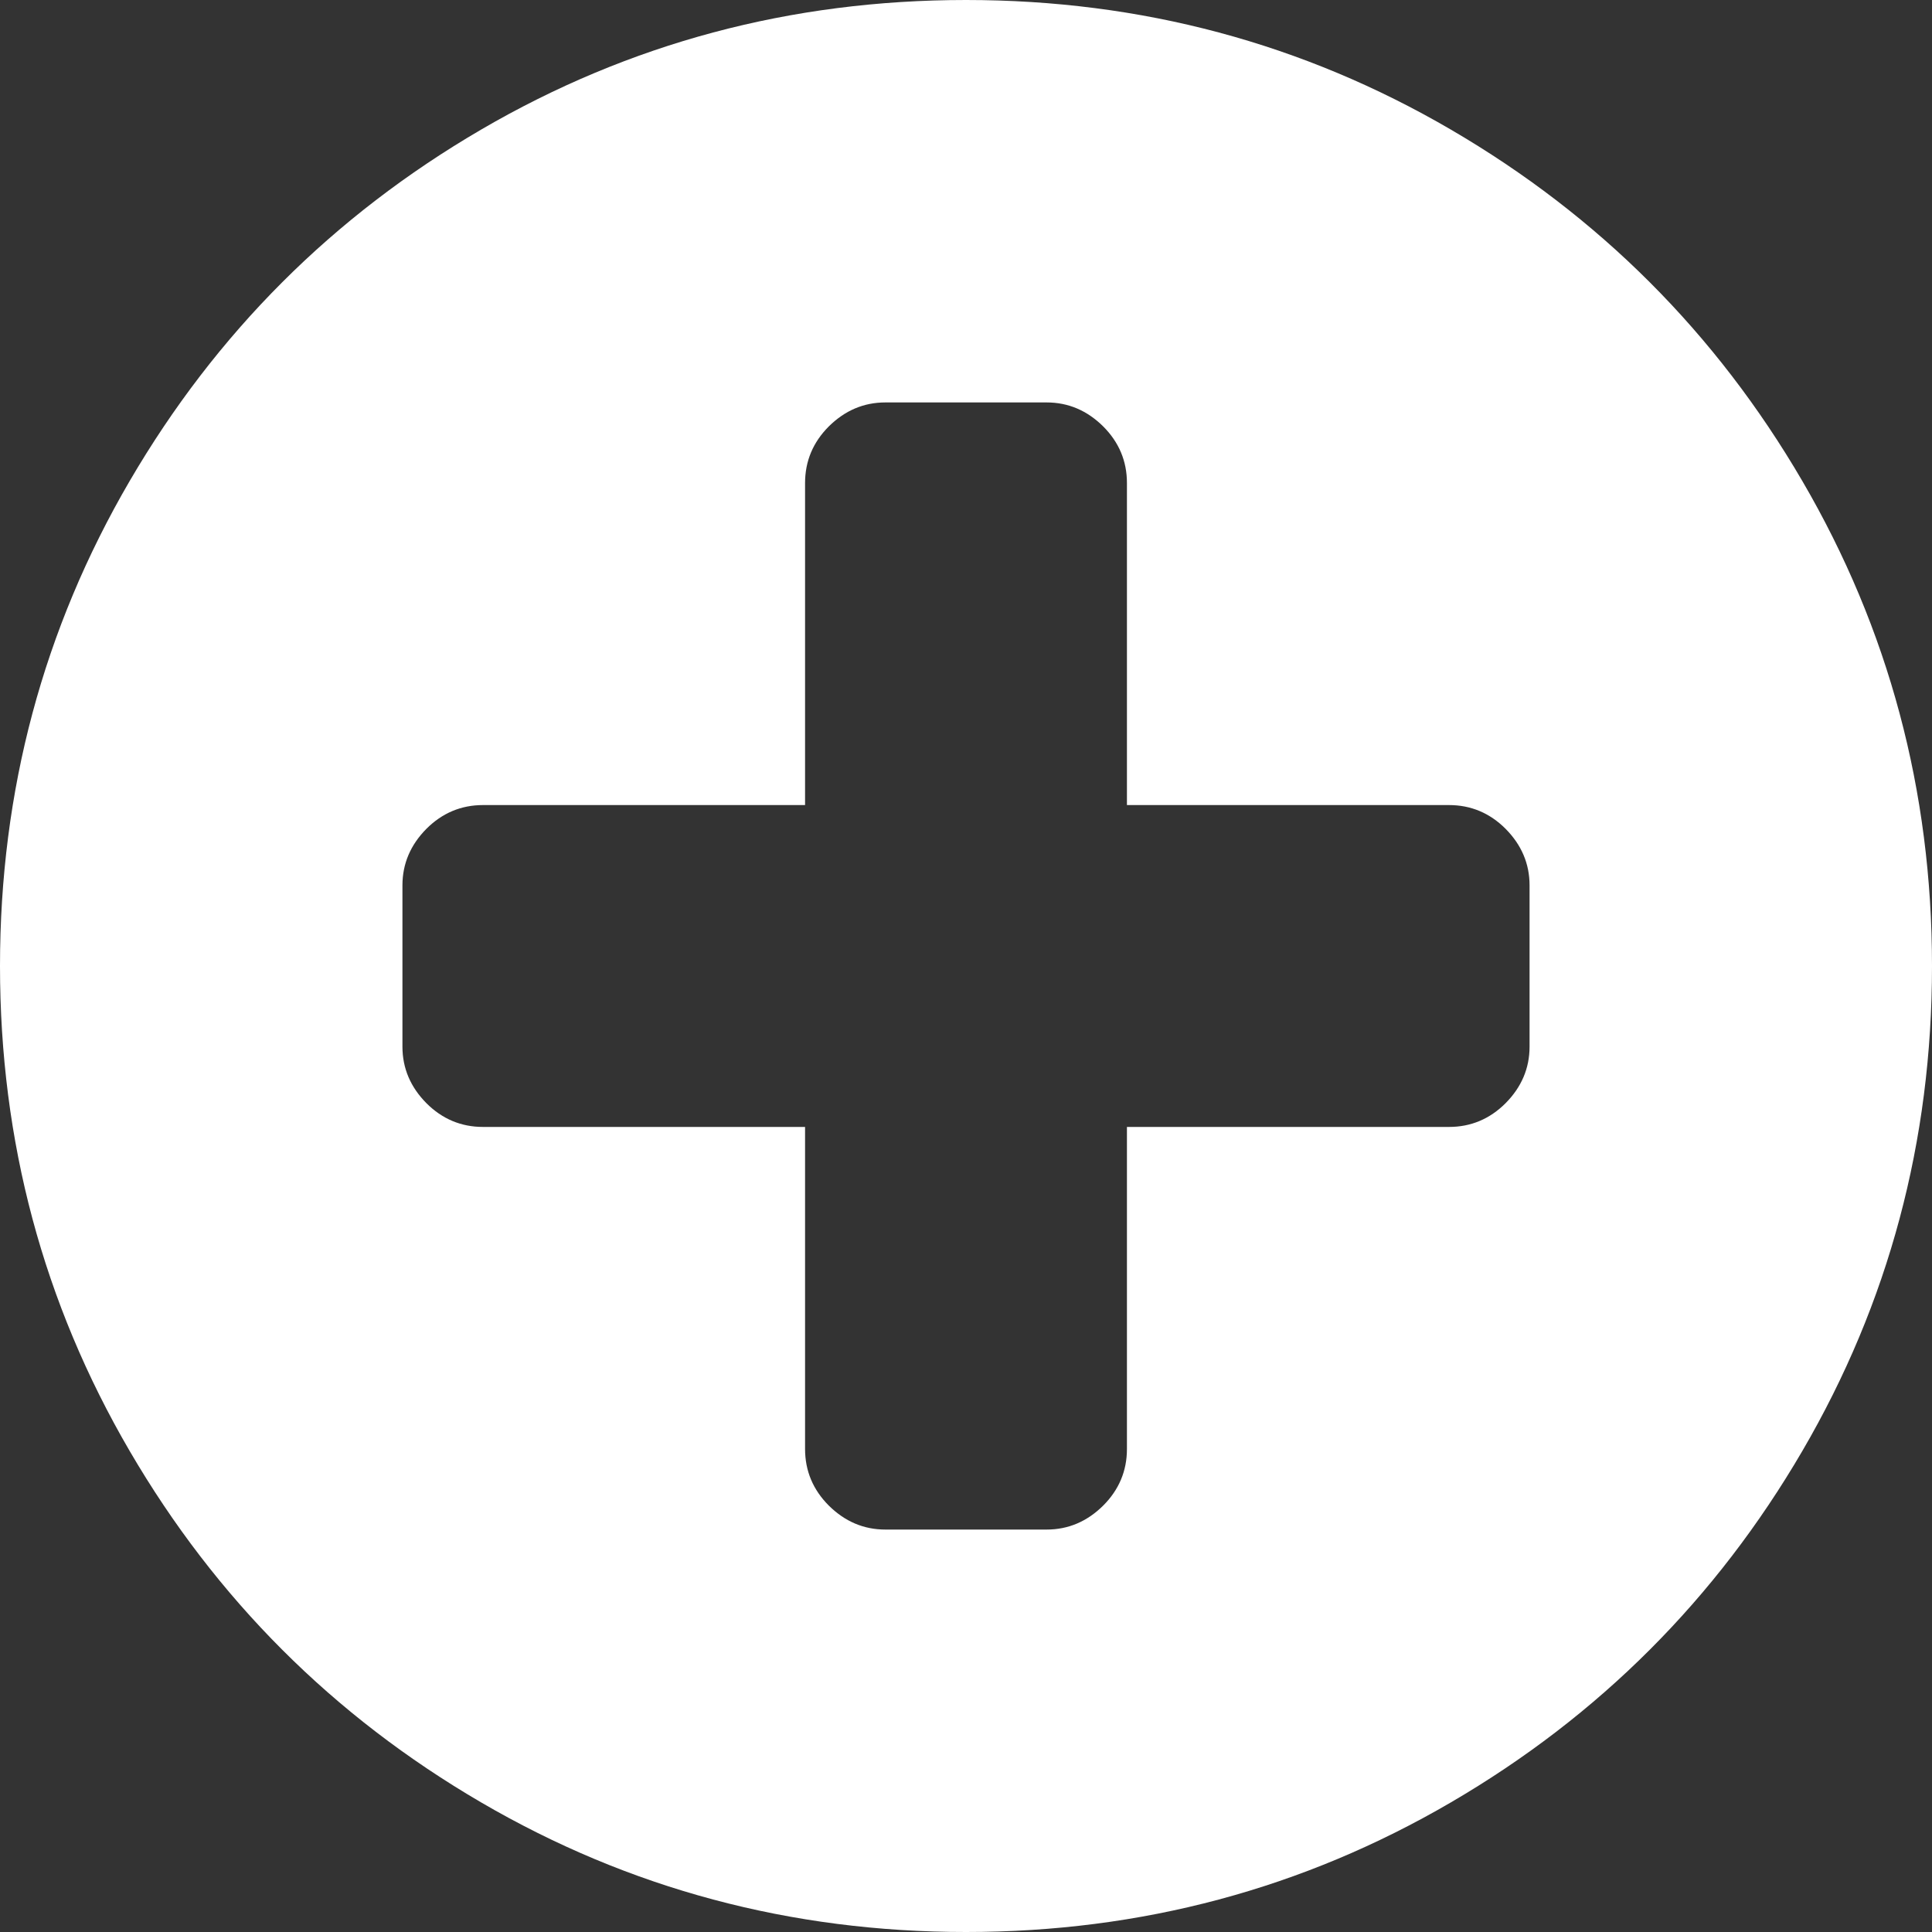 ﻿<?xml version="1.0" encoding="utf-8"?>
<svg version="1.1" xmlns:xlink="http://www.w3.org/1999/xlink" width="10px" height="10px" xmlns="http://www.w3.org/2000/svg">
  <rect width="100%" height="100%" fill="#333333" stroke="none"/>
  <g transform="matrix(1 0 0 1 -1569 -232 )">
    <path d="M 7.793 5.71  C 7.875 5.627  7.917 5.53  7.917 5.417  L 7.917 4.583  C 7.917 4.47  7.875 4.373  7.793 4.29  C 7.711 4.208  7.613 4.167  7.5 4.167  L 5.833 4.167  L 5.833 2.5  C 5.833 2.387  5.792 2.289  5.71 2.207  C 5.627 2.125  5.53 2.083  5.417 2.083  L 4.583 2.083  C 4.47 2.083  4.373 2.125  4.29 2.207  C 4.208 2.289  4.167 2.387  4.167 2.5  L 4.167 4.167  L 2.5 4.167  C 2.387 4.167  2.289 4.208  2.207 4.29  C 2.125 4.373  2.083 4.47  2.083 4.583  L 2.083 5.417  C 2.083 5.53  2.125 5.627  2.207 5.71  C 2.289 5.792  2.387 5.833  2.5 5.833  L 4.167 5.833  L 4.167 7.5  C 4.167 7.613  4.208 7.711  4.29 7.793  C 4.373 7.875  4.47 7.917  4.583 7.917  L 5.417 7.917  C 5.53 7.917  5.627 7.875  5.71 7.793  C 5.792 7.711  5.833 7.613  5.833 7.5  L 5.833 5.833  L 7.5 5.833  C 7.613 5.833  7.711 5.792  7.793 5.71  Z M 9.329 2.49  C 9.776 3.256  10 4.093  10 5  C 10 5.907  9.776 6.744  9.329 7.51  C 8.882 8.276  8.276 8.882  7.51 9.329  C 6.744 9.776  5.907 10  5 10  C 4.093 10  3.256 9.776  2.49 9.329  C 1.724 8.882  1.118 8.276  0.671 7.51  C 0.224 6.744  0 5.907  0 5  C 0 4.093  0.224 3.256  0.671 2.49  C 1.118 1.724  1.724 1.118  2.49 0.671  C 3.256 0.224  4.093 0  5 0  C 5.907 0  6.744 0.224  7.51 0.671  C 8.276 1.118  8.882 1.724  9.329 2.49  Z " fill-rule="nonzero" fill="#ffffff" stroke="none" transform="matrix(1 0 0 1 1569 232 )" />
  </g>
</svg>